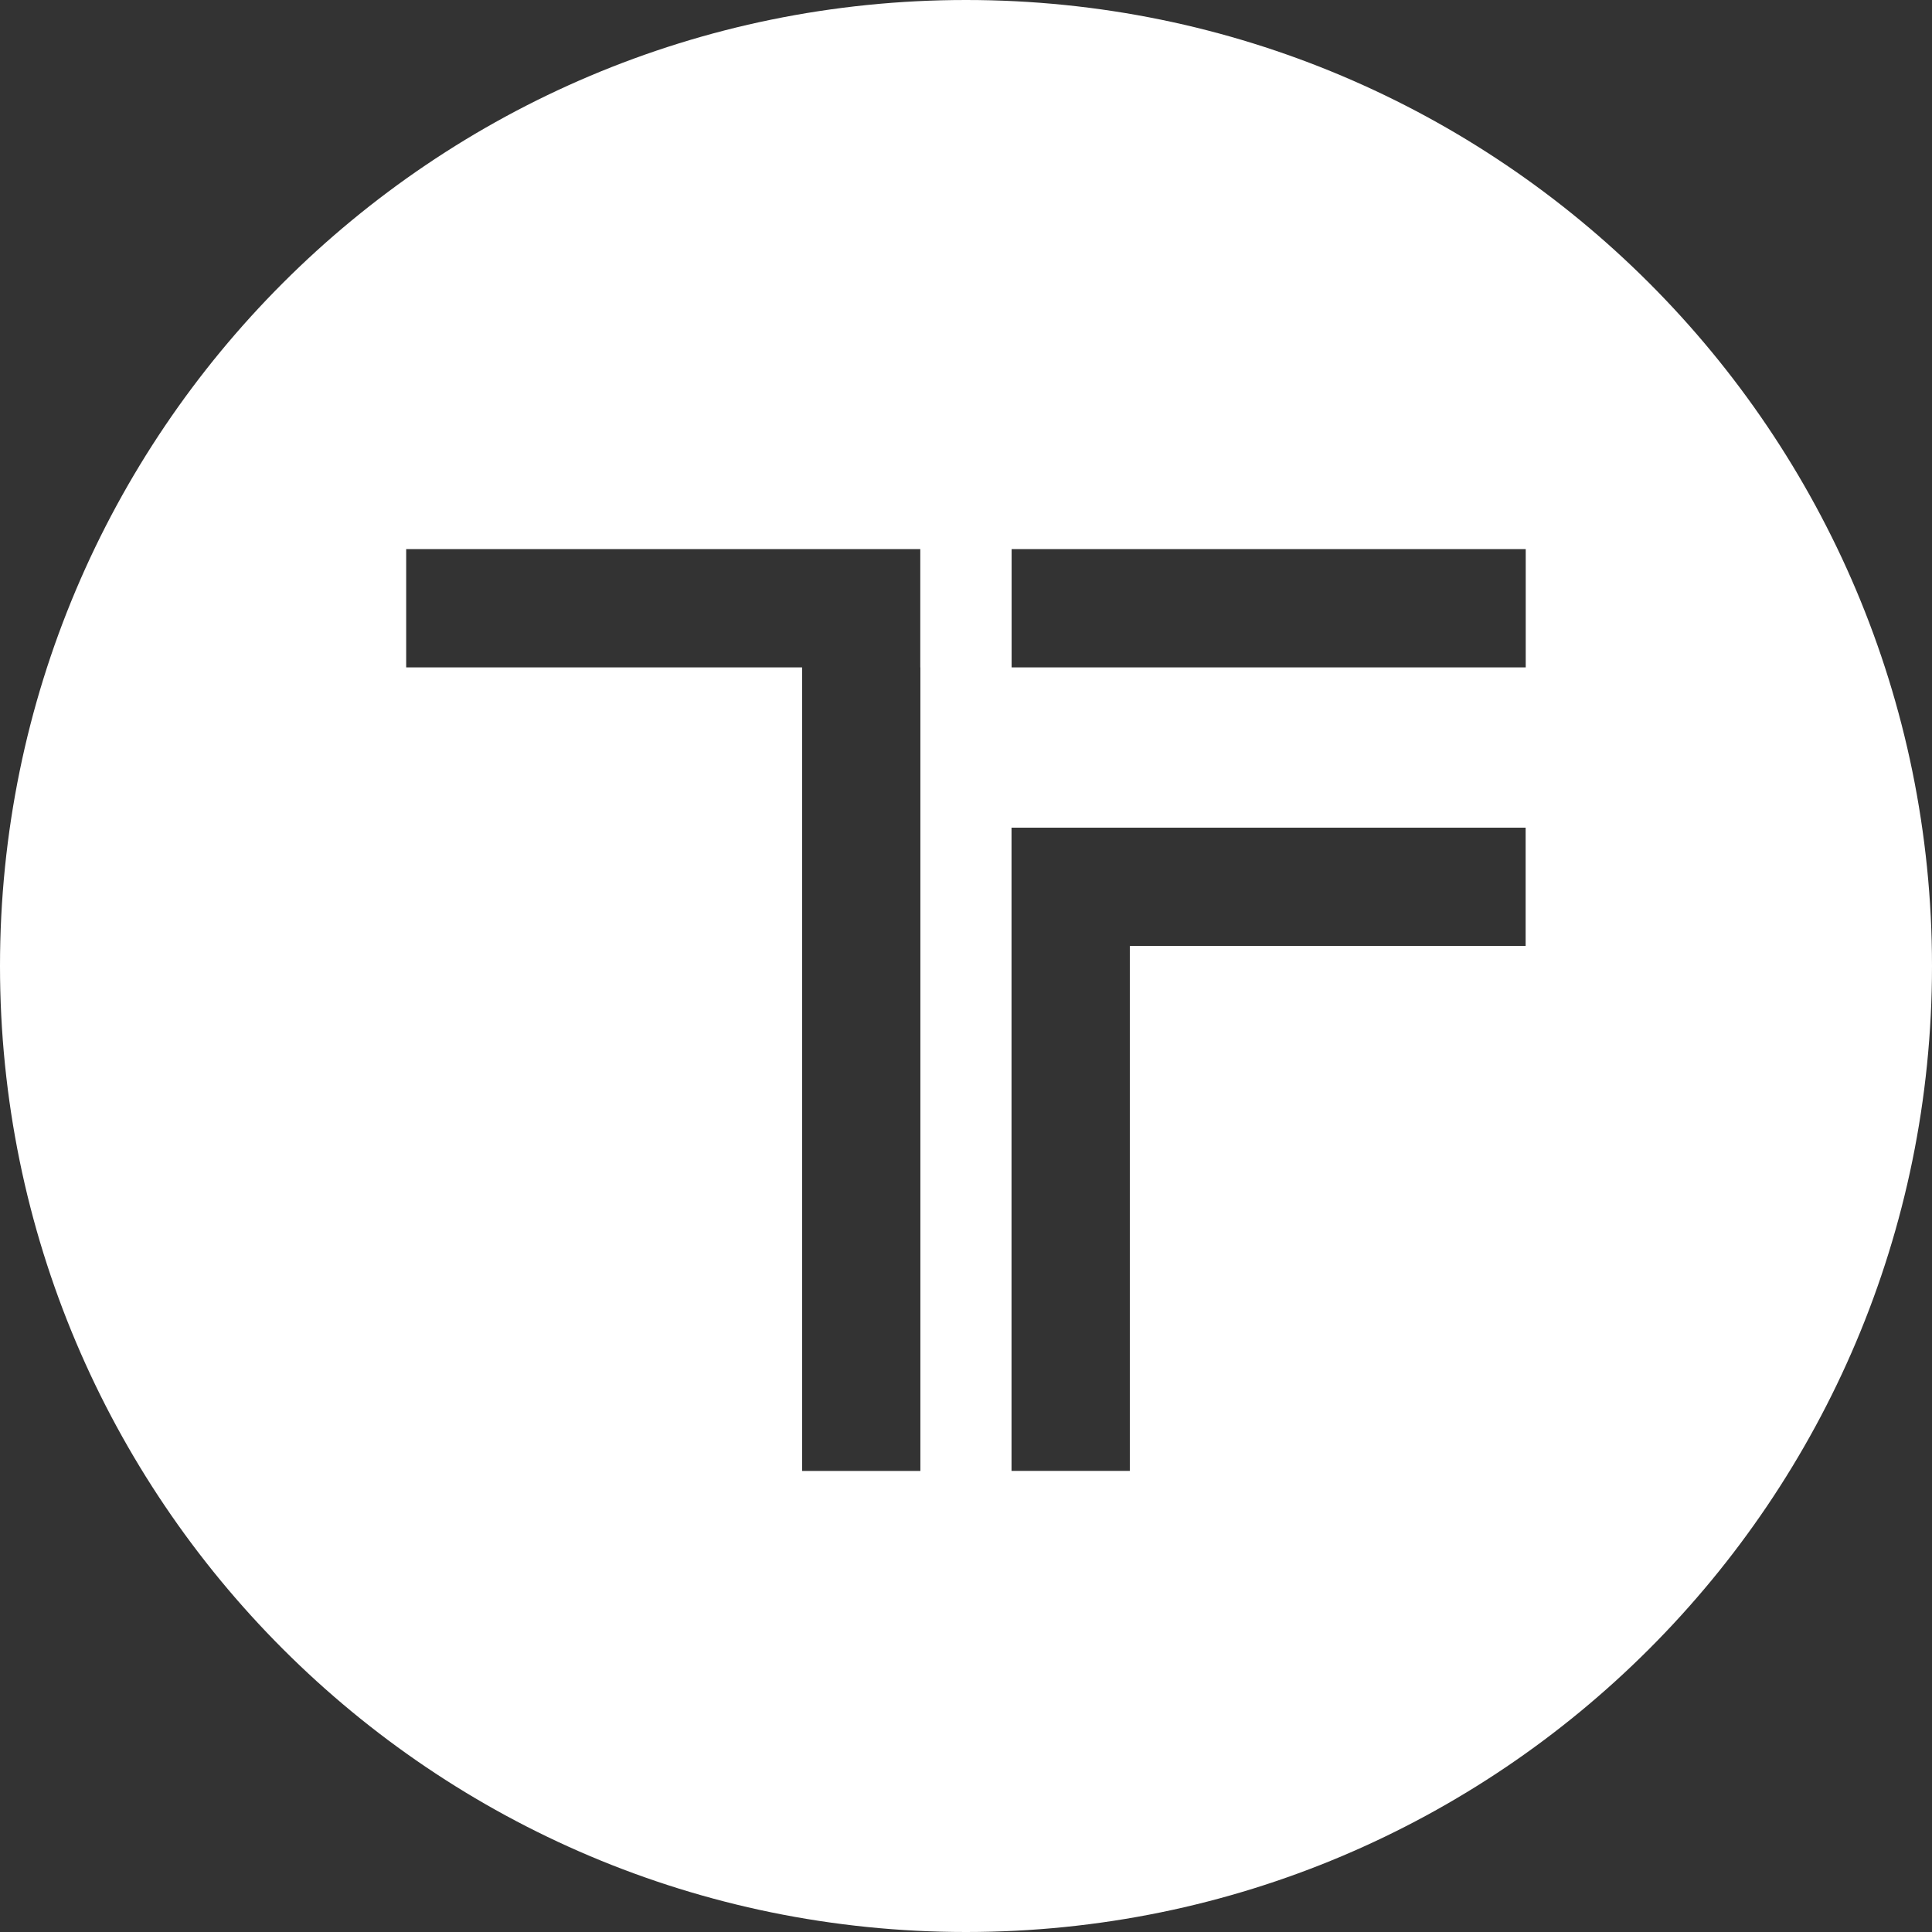 <?xml version="1.0" encoding="UTF-8"?>
<svg id="Layer_1" data-name="Layer 1" xmlns="http://www.w3.org/2000/svg" viewBox="0 0 207.1 207.1">
  <rect x="0" y="0" width="207.1" height="207.1" fill="#333333" stroke="none"/>
  <defs>
    <style>
      .cls-1 {
        fill: #fff;
        stroke-width: 0px;
      }
    </style>
  </defs>
  <path class="cls-1" d="M103.55,0C46.36,0,0,46.36,0,103.55s46.36,103.55,103.55,103.55,103.55-46.36,103.55-103.55S160.74,0,103.55,0ZM98.66,71.54v86.14h-12.68v-86.14h-42.44v-12.68h55.11v12.68ZM163.55,101.4h-42.44v56.27h-12.68v-68.95h55.11v12.68ZM163.55,71.54h-55.11v-12.68h55.11v12.68Z"/>
</svg>